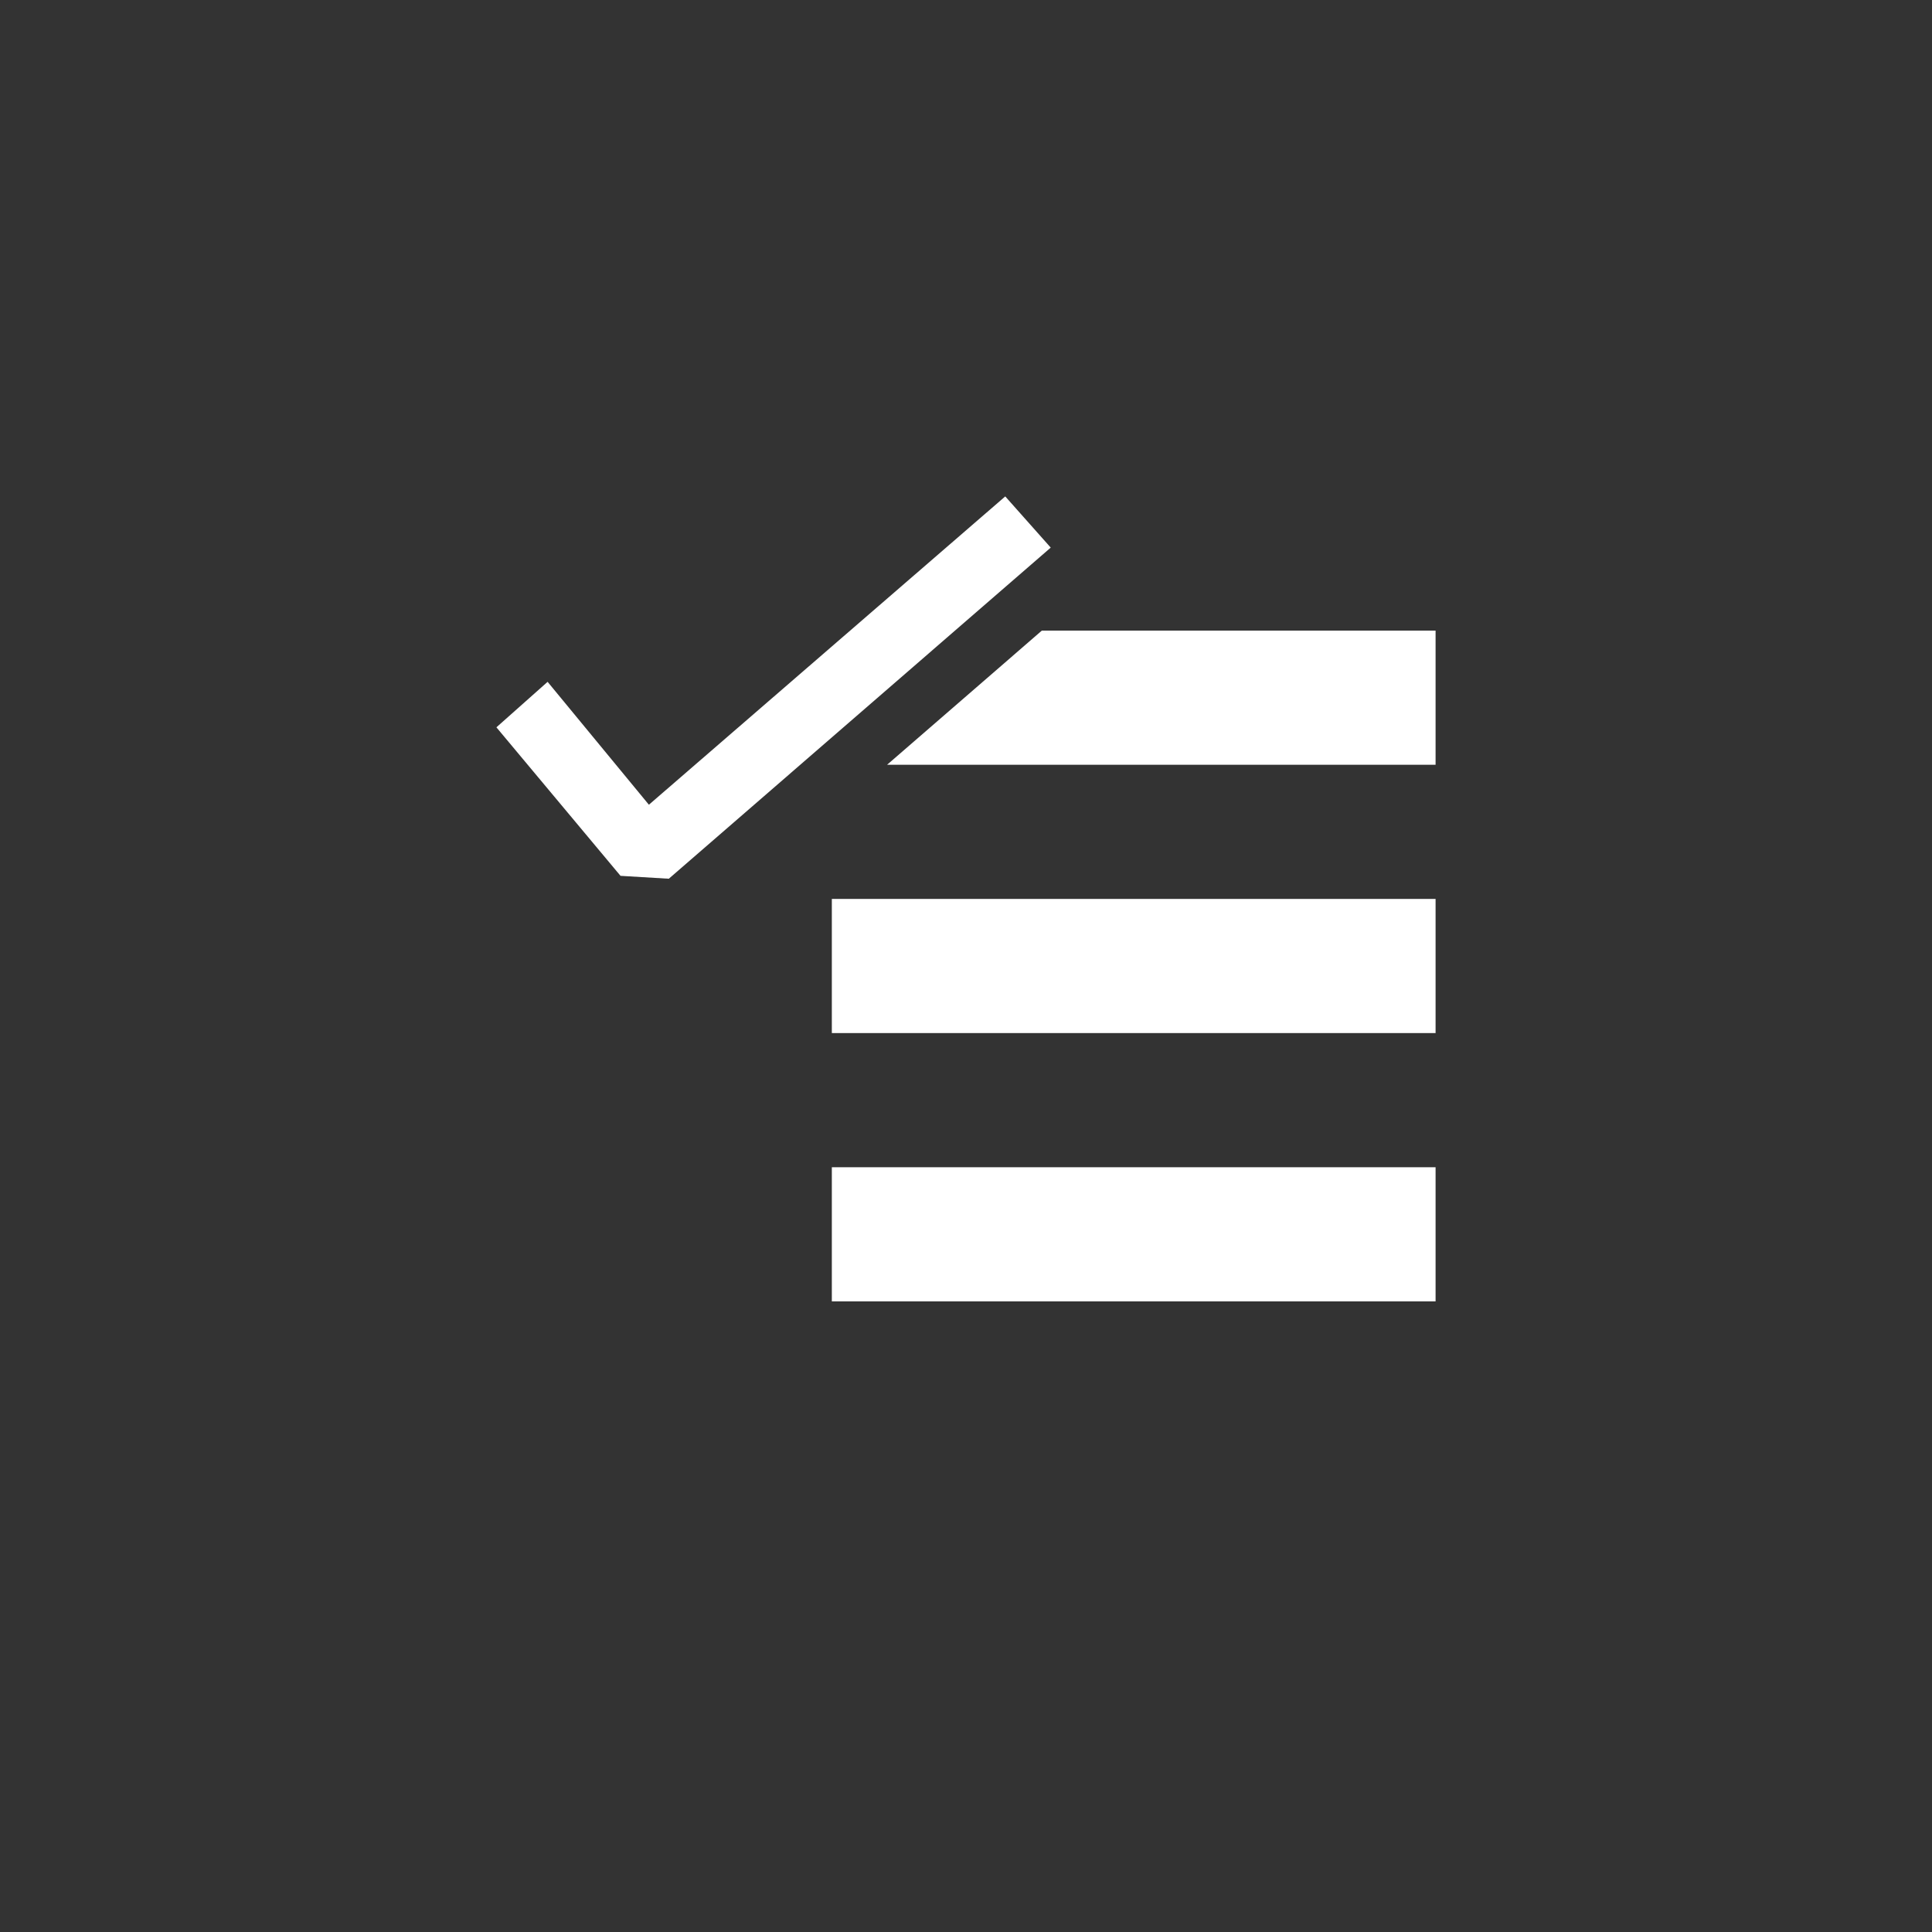 <svg width="144" height="144" xmlns="http://www.w3.org/2000/svg" fill="white"><rect width="100%" height="100%" fill="#333333" stroke="none"/><path fill-rule="evenodd" clip-rule="evenodd" d="M49.85 65.495L78.315 40.815L74.925 37L48.365 59.98L40.815 50.82L37 54.21L46.25 65.28L49.85 65.495ZM107 57H66.12L77.655 47H107V57ZM62 67H107V77H62V67ZM107 87H62V97H107V87Z"></path></svg>
